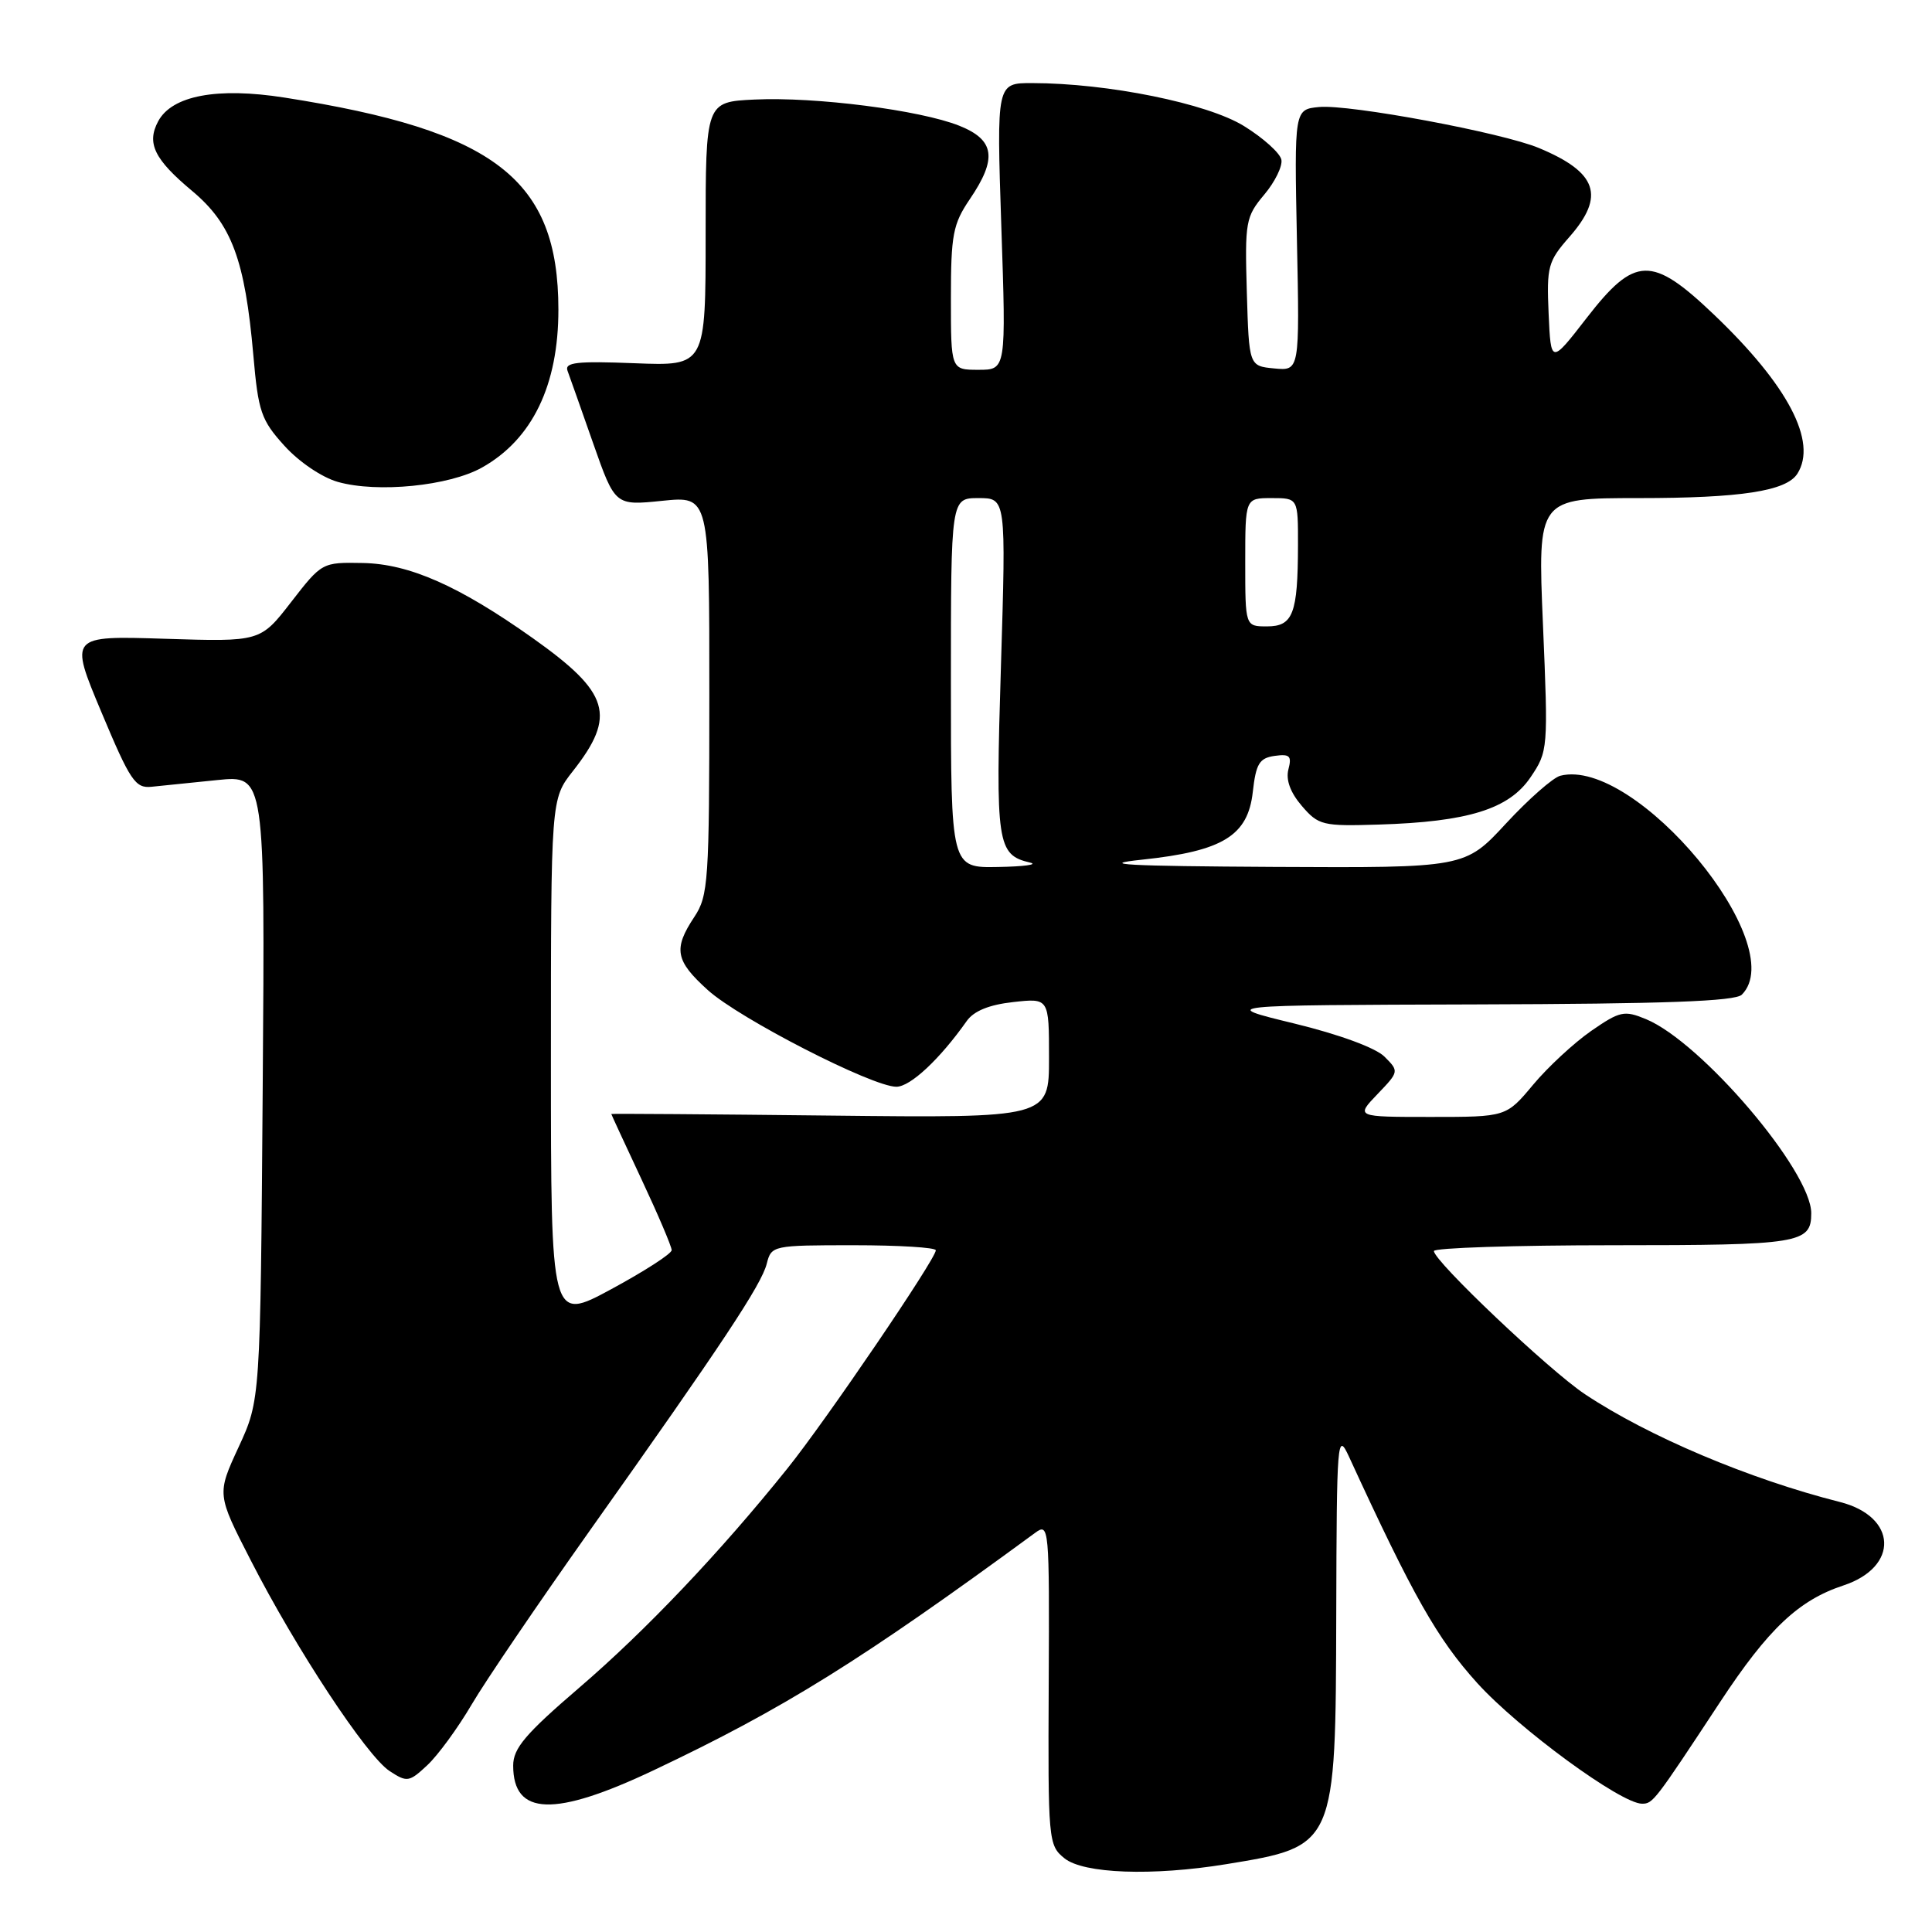 <?xml version="1.0" encoding="UTF-8" standalone="no"?>
<!DOCTYPE svg PUBLIC "-//W3C//DTD SVG 1.1//EN" "http://www.w3.org/Graphics/SVG/1.1/DTD/svg11.dtd" >
<svg xmlns="http://www.w3.org/2000/svg" xmlns:xlink="http://www.w3.org/1999/xlink" version="1.1" viewBox="0 0 256 256">
 <g >
 <path fill="currentColor"
d=" M 162.50 247.01 C 177.00 244.64 176.98 244.67 177.06 213.85 C 177.12 190.66 177.20 189.67 178.74 193.00 C 187.26 211.53 190.45 217.15 195.73 223.00 C 201.24 229.08 214.78 239.00 217.58 239.00 C 219.02 239.00 219.23 238.73 227.94 225.50 C 234.31 215.83 238.32 212.04 244.26 210.08 C 251.68 207.63 251.40 200.94 243.79 199.02 C 231.77 195.98 218.39 190.32 210.00 184.73 C 205.27 181.58 190.00 167.10 190.00 165.77 C 190.00 165.35 200.71 165.00 213.80 165.00 C 238.51 165.00 240.00 164.76 240.00 160.76 C 240.00 155.17 225.46 138.09 218.10 135.04 C 215.22 133.85 214.65 133.97 210.83 136.61 C 208.56 138.19 205.09 141.40 203.14 143.74 C 199.58 148.00 199.58 148.00 189.60 148.00 C 179.63 148.00 179.63 148.00 182.52 144.98 C 185.39 141.99 185.39 141.95 183.45 140.01 C 182.29 138.85 177.46 137.07 171.50 135.62 C 161.50 133.19 161.50 133.19 195.55 133.09 C 220.59 133.02 229.92 132.68 230.80 131.80 C 237.39 125.21 216.71 100.26 206.75 102.79 C 205.79 103.03 202.55 105.88 199.55 109.12 C 194.11 115.00 194.11 115.00 168.80 114.87 C 149.20 114.76 145.27 114.55 151.34 113.91 C 162.02 112.78 165.35 110.75 166.00 104.95 C 166.42 101.19 166.87 100.45 168.89 100.16 C 170.90 99.88 171.19 100.16 170.72 101.95 C 170.36 103.34 170.98 105.02 172.50 106.79 C 174.71 109.36 175.25 109.49 182.67 109.26 C 194.52 108.90 199.95 107.21 202.80 103.00 C 205.13 99.55 205.15 99.27 204.45 82.75 C 203.74 66.00 203.74 66.00 217.13 66.00 C 230.68 66.00 236.70 65.07 238.16 62.77 C 240.85 58.54 236.91 51.03 227.09 41.67 C 218.87 33.83 216.63 33.89 210.25 42.12 C 205.50 48.25 205.50 48.25 205.20 41.56 C 204.93 35.33 205.11 34.63 207.95 31.40 C 212.73 25.96 211.66 22.84 203.91 19.61 C 199.03 17.57 178.79 13.80 174.79 14.18 C 171.50 14.50 171.50 14.50 171.85 31.82 C 172.21 49.14 172.21 49.14 168.85 48.82 C 165.50 48.50 165.50 48.50 165.21 38.69 C 164.94 29.39 165.06 28.72 167.51 25.80 C 168.93 24.12 169.96 22.02 169.79 21.16 C 169.62 20.29 167.39 18.28 164.83 16.70 C 159.98 13.70 146.79 11.02 136.77 11.01 C 132.05 11.00 132.05 11.00 132.68 30.00 C 133.32 49.00 133.32 49.00 129.66 49.00 C 126.00 49.00 126.00 49.00 126.00 39.54 C 126.00 31.11 126.27 29.69 128.50 26.40 C 132.17 21.00 131.82 18.54 127.11 16.66 C 121.92 14.59 108.06 12.81 100.00 13.19 C 93.50 13.50 93.50 13.50 93.50 31.00 C 93.50 48.50 93.50 48.50 84.10 48.13 C 76.44 47.83 74.79 48.01 75.20 49.13 C 75.48 49.88 77.01 54.21 78.60 58.75 C 81.50 67.00 81.50 67.00 87.75 66.36 C 94.00 65.72 94.00 65.72 93.99 92.11 C 93.99 116.76 93.86 118.70 92.00 121.50 C 89.19 125.74 89.48 127.30 93.79 131.19 C 97.98 134.98 115.58 144.00 118.77 144.00 C 120.62 144.00 124.51 140.37 128.09 135.30 C 129.03 133.96 131.07 133.13 134.25 132.78 C 139.00 132.25 139.00 132.25 139.00 140.19 C 139.00 148.14 139.00 148.14 110.00 147.82 C 94.05 147.64 81.00 147.55 81.00 147.61 C 81.00 147.67 82.80 151.56 85.00 156.26 C 87.20 160.95 89.00 165.18 89.00 165.65 C 89.00 166.12 85.40 168.44 81.00 170.82 C 73.00 175.14 73.00 175.14 73.00 140.51 C 73.00 105.88 73.00 105.88 75.90 102.19 C 81.71 94.80 80.80 91.80 70.60 84.56 C 60.81 77.62 54.24 74.72 48.08 74.60 C 42.69 74.50 42.65 74.52 38.58 79.77 C 34.50 85.04 34.50 85.04 21.84 84.64 C 9.19 84.24 9.19 84.24 13.44 94.37 C 17.26 103.48 17.93 104.48 20.09 104.25 C 21.42 104.12 25.34 103.72 28.81 103.36 C 35.12 102.72 35.12 102.72 34.81 144.11 C 34.50 185.50 34.50 185.50 31.62 191.74 C 28.73 197.99 28.73 197.99 33.22 206.74 C 39.21 218.46 48.59 232.69 51.62 234.67 C 53.94 236.19 54.21 236.15 56.63 233.89 C 58.03 232.58 60.67 228.97 62.49 225.87 C 64.30 222.78 71.34 212.43 78.11 202.87 C 95.69 178.09 100.91 170.22 101.60 167.44 C 102.21 165.04 102.39 165.00 113.11 165.00 C 119.10 165.00 124.00 165.30 124.00 165.67 C 124.00 166.81 109.46 188.20 104.36 194.55 C 95.44 205.67 85.58 216.05 76.75 223.63 C 69.61 229.76 68.00 231.66 68.00 233.95 C 68.00 240.62 73.46 240.80 86.61 234.57 C 103.83 226.42 114.12 220.01 137.16 203.11 C 139.01 201.75 139.06 202.26 138.96 223.09 C 138.86 243.92 138.91 244.51 141.04 246.23 C 143.56 248.28 152.71 248.61 162.50 247.01 Z  M 63.87 61.95 C 70.54 58.21 74.00 51.03 73.99 41.01 C 73.98 23.77 65.62 17.30 37.70 12.93 C 28.78 11.53 22.79 12.66 20.96 16.07 C 19.40 18.98 20.44 21.11 25.47 25.31 C 30.70 29.69 32.46 34.42 33.57 47.08 C 34.22 54.55 34.60 55.66 37.68 59.06 C 39.61 61.20 42.67 63.27 44.78 63.86 C 50.03 65.34 59.53 64.39 63.87 61.95 Z  M 126.00 90.50 C 126.00 66.00 126.00 66.00 129.66 66.00 C 133.31 66.00 133.31 66.00 132.63 88.27 C 131.90 111.87 132.11 113.27 136.50 114.30 C 137.60 114.56 135.69 114.82 132.25 114.88 C 126.00 115.00 126.00 115.00 126.00 90.50 Z  M 165.00 74.50 C 165.00 66.00 165.00 66.00 168.50 66.00 C 172.00 66.00 172.00 66.00 171.99 72.25 C 171.97 81.34 171.33 83.00 167.88 83.00 C 165.00 83.00 165.00 83.00 165.00 74.50 Z "/>
</g>
</svg>
